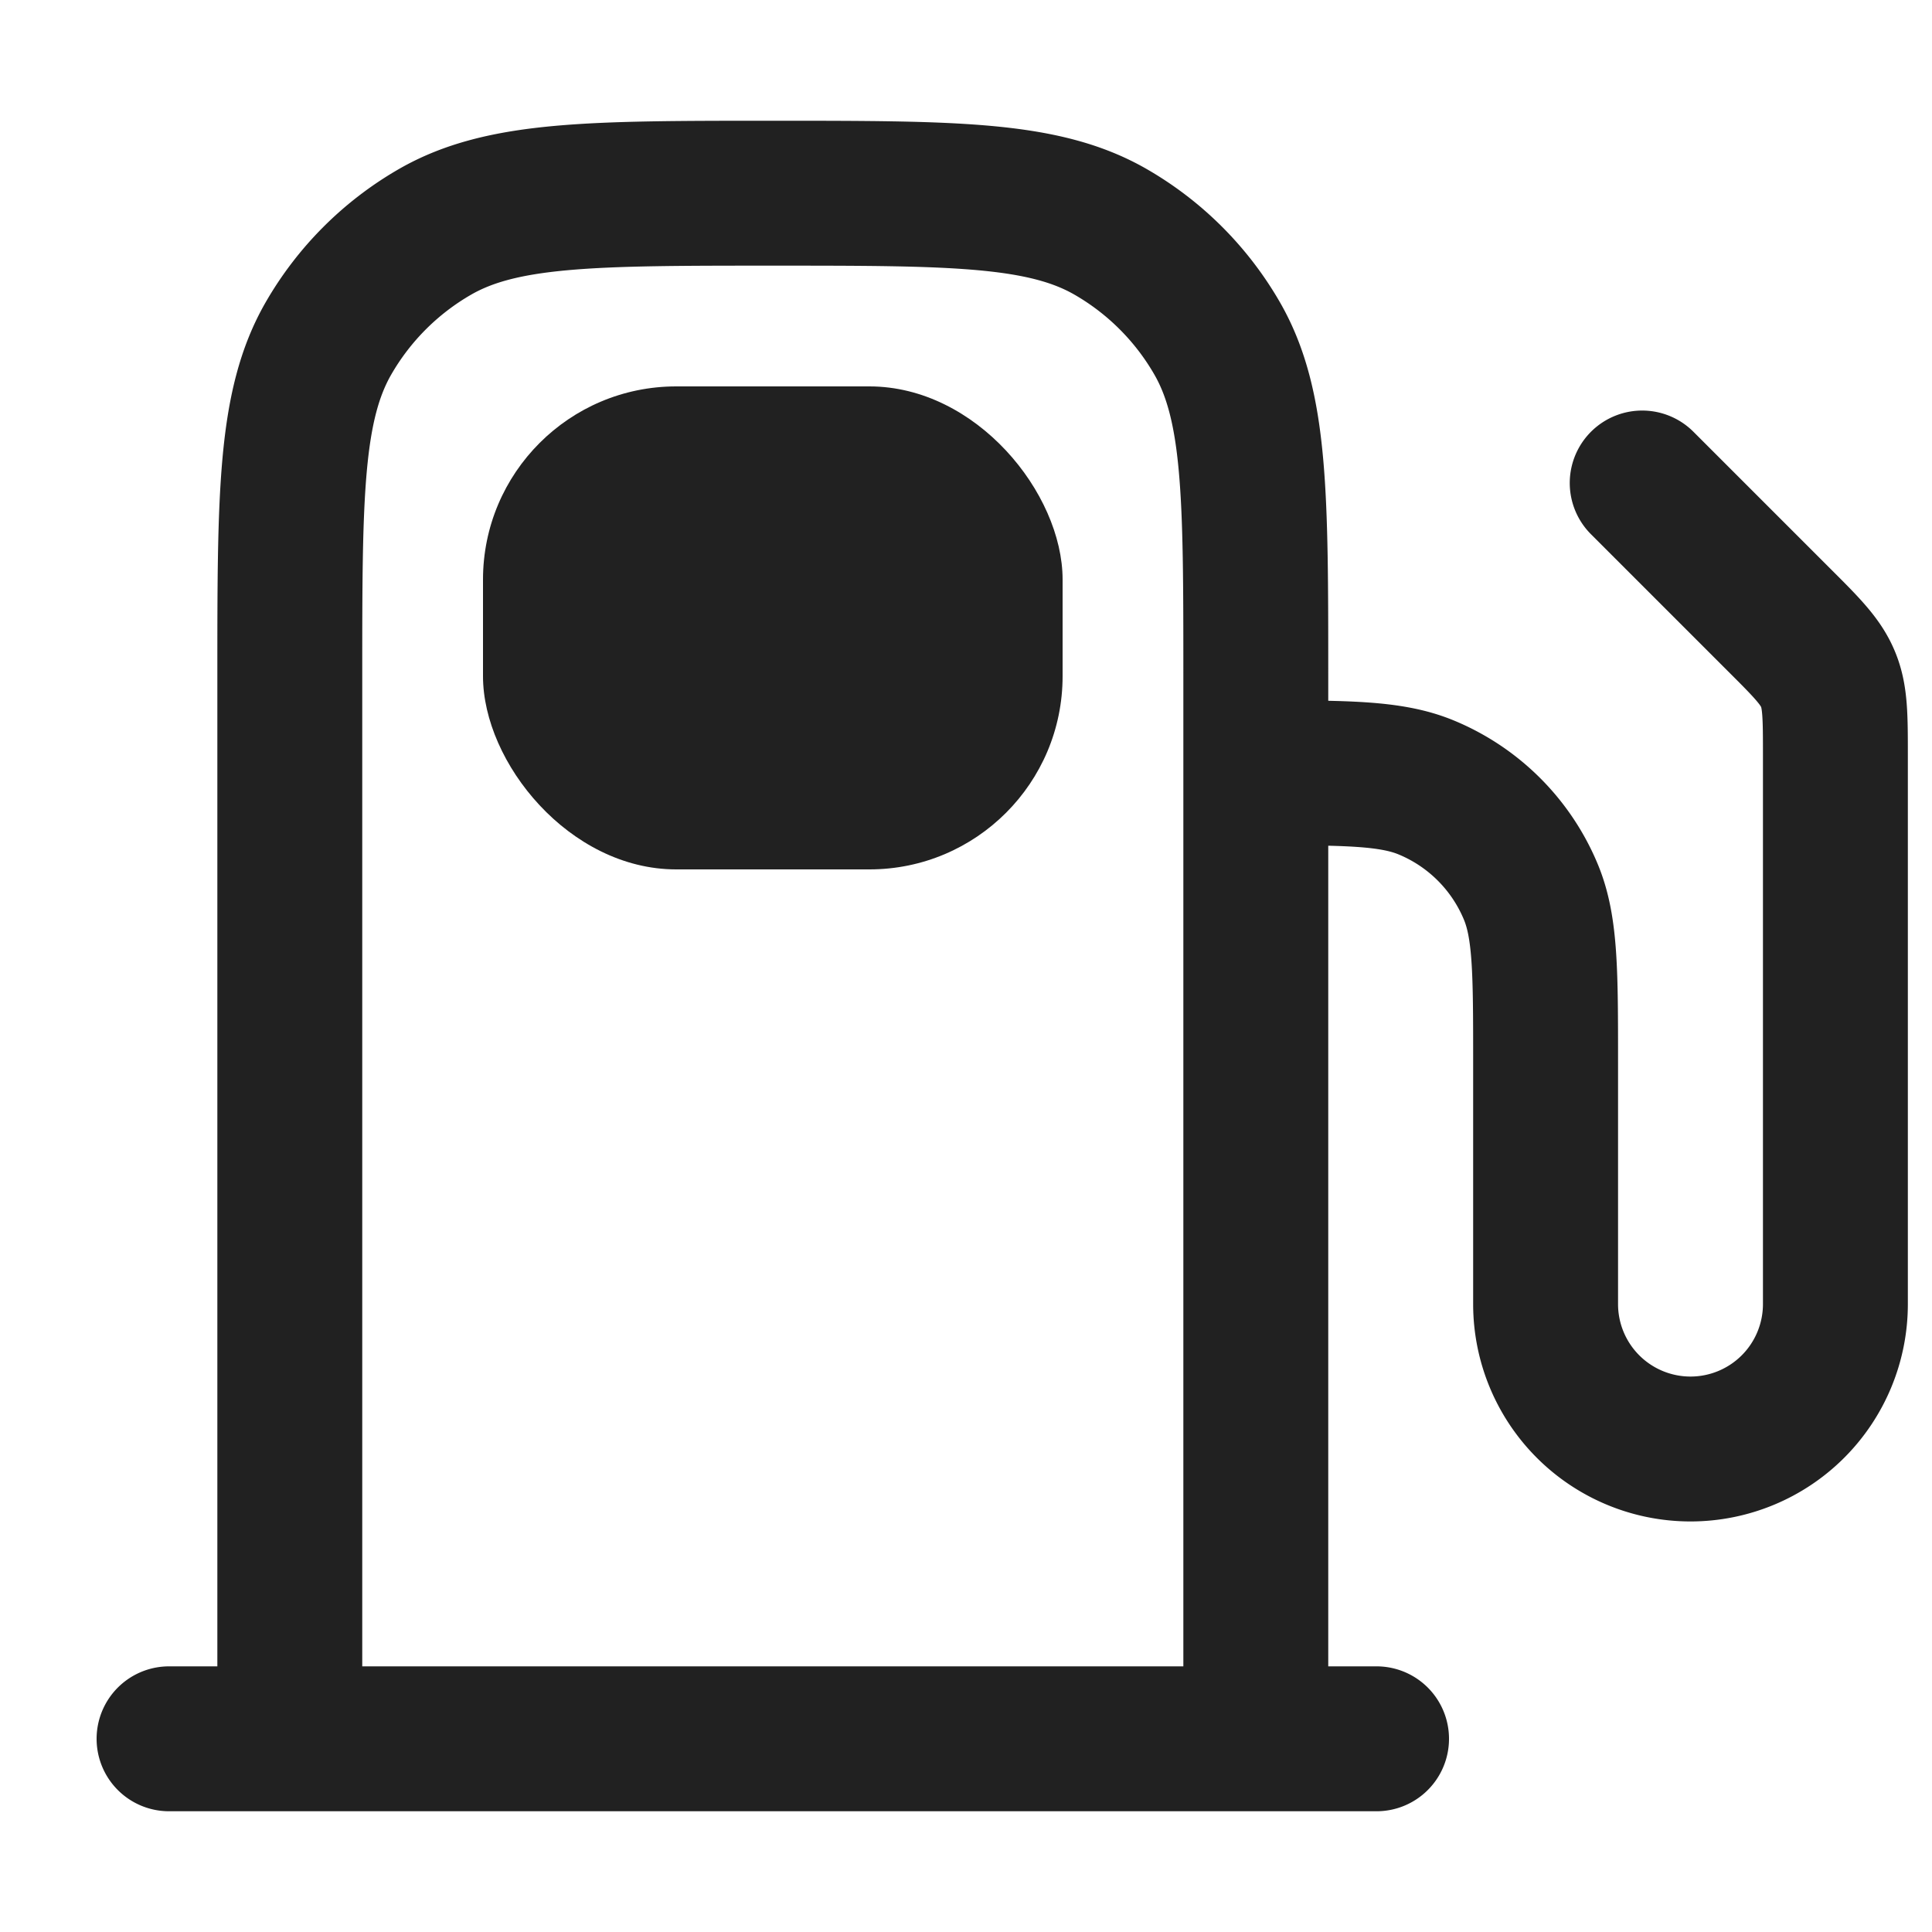 <svg xmlns="http://www.w3.org/2000/svg" width="20" height="20" fill="none" viewBox="0 0 20 20"><path stroke="#212121" stroke-linecap="round" stroke-width="1.5" d="M13 8V7c0-1.87 0-2.804-.402-3.5A3 3 0 0 0 11.5 2.402C10.804 2 9.87 2 8 2v0c-1.87 0-2.804 0-3.5.402A3 3 0 0 0 3.402 3.5C3 4.196 3 5.13 3 7v11h10V8Zm0 0v0c.932 0 1.398 0 1.765.152a2 2 0 0 1 1.083 1.083C16 9.602 16 10.068 16 11v2.5a1.5 1.5 0 0 0 1.5 1.5v0a1.5 1.5 0 0 0 1.5-1.5V7.828c0-.408 0-.613-.076-.796-.076-.184-.22-.329-.51-.618L17 5M1.75 18h12.5"/><rect width="6" height="5" x="5" y="4" fill="#212121" rx="2"/></svg>
